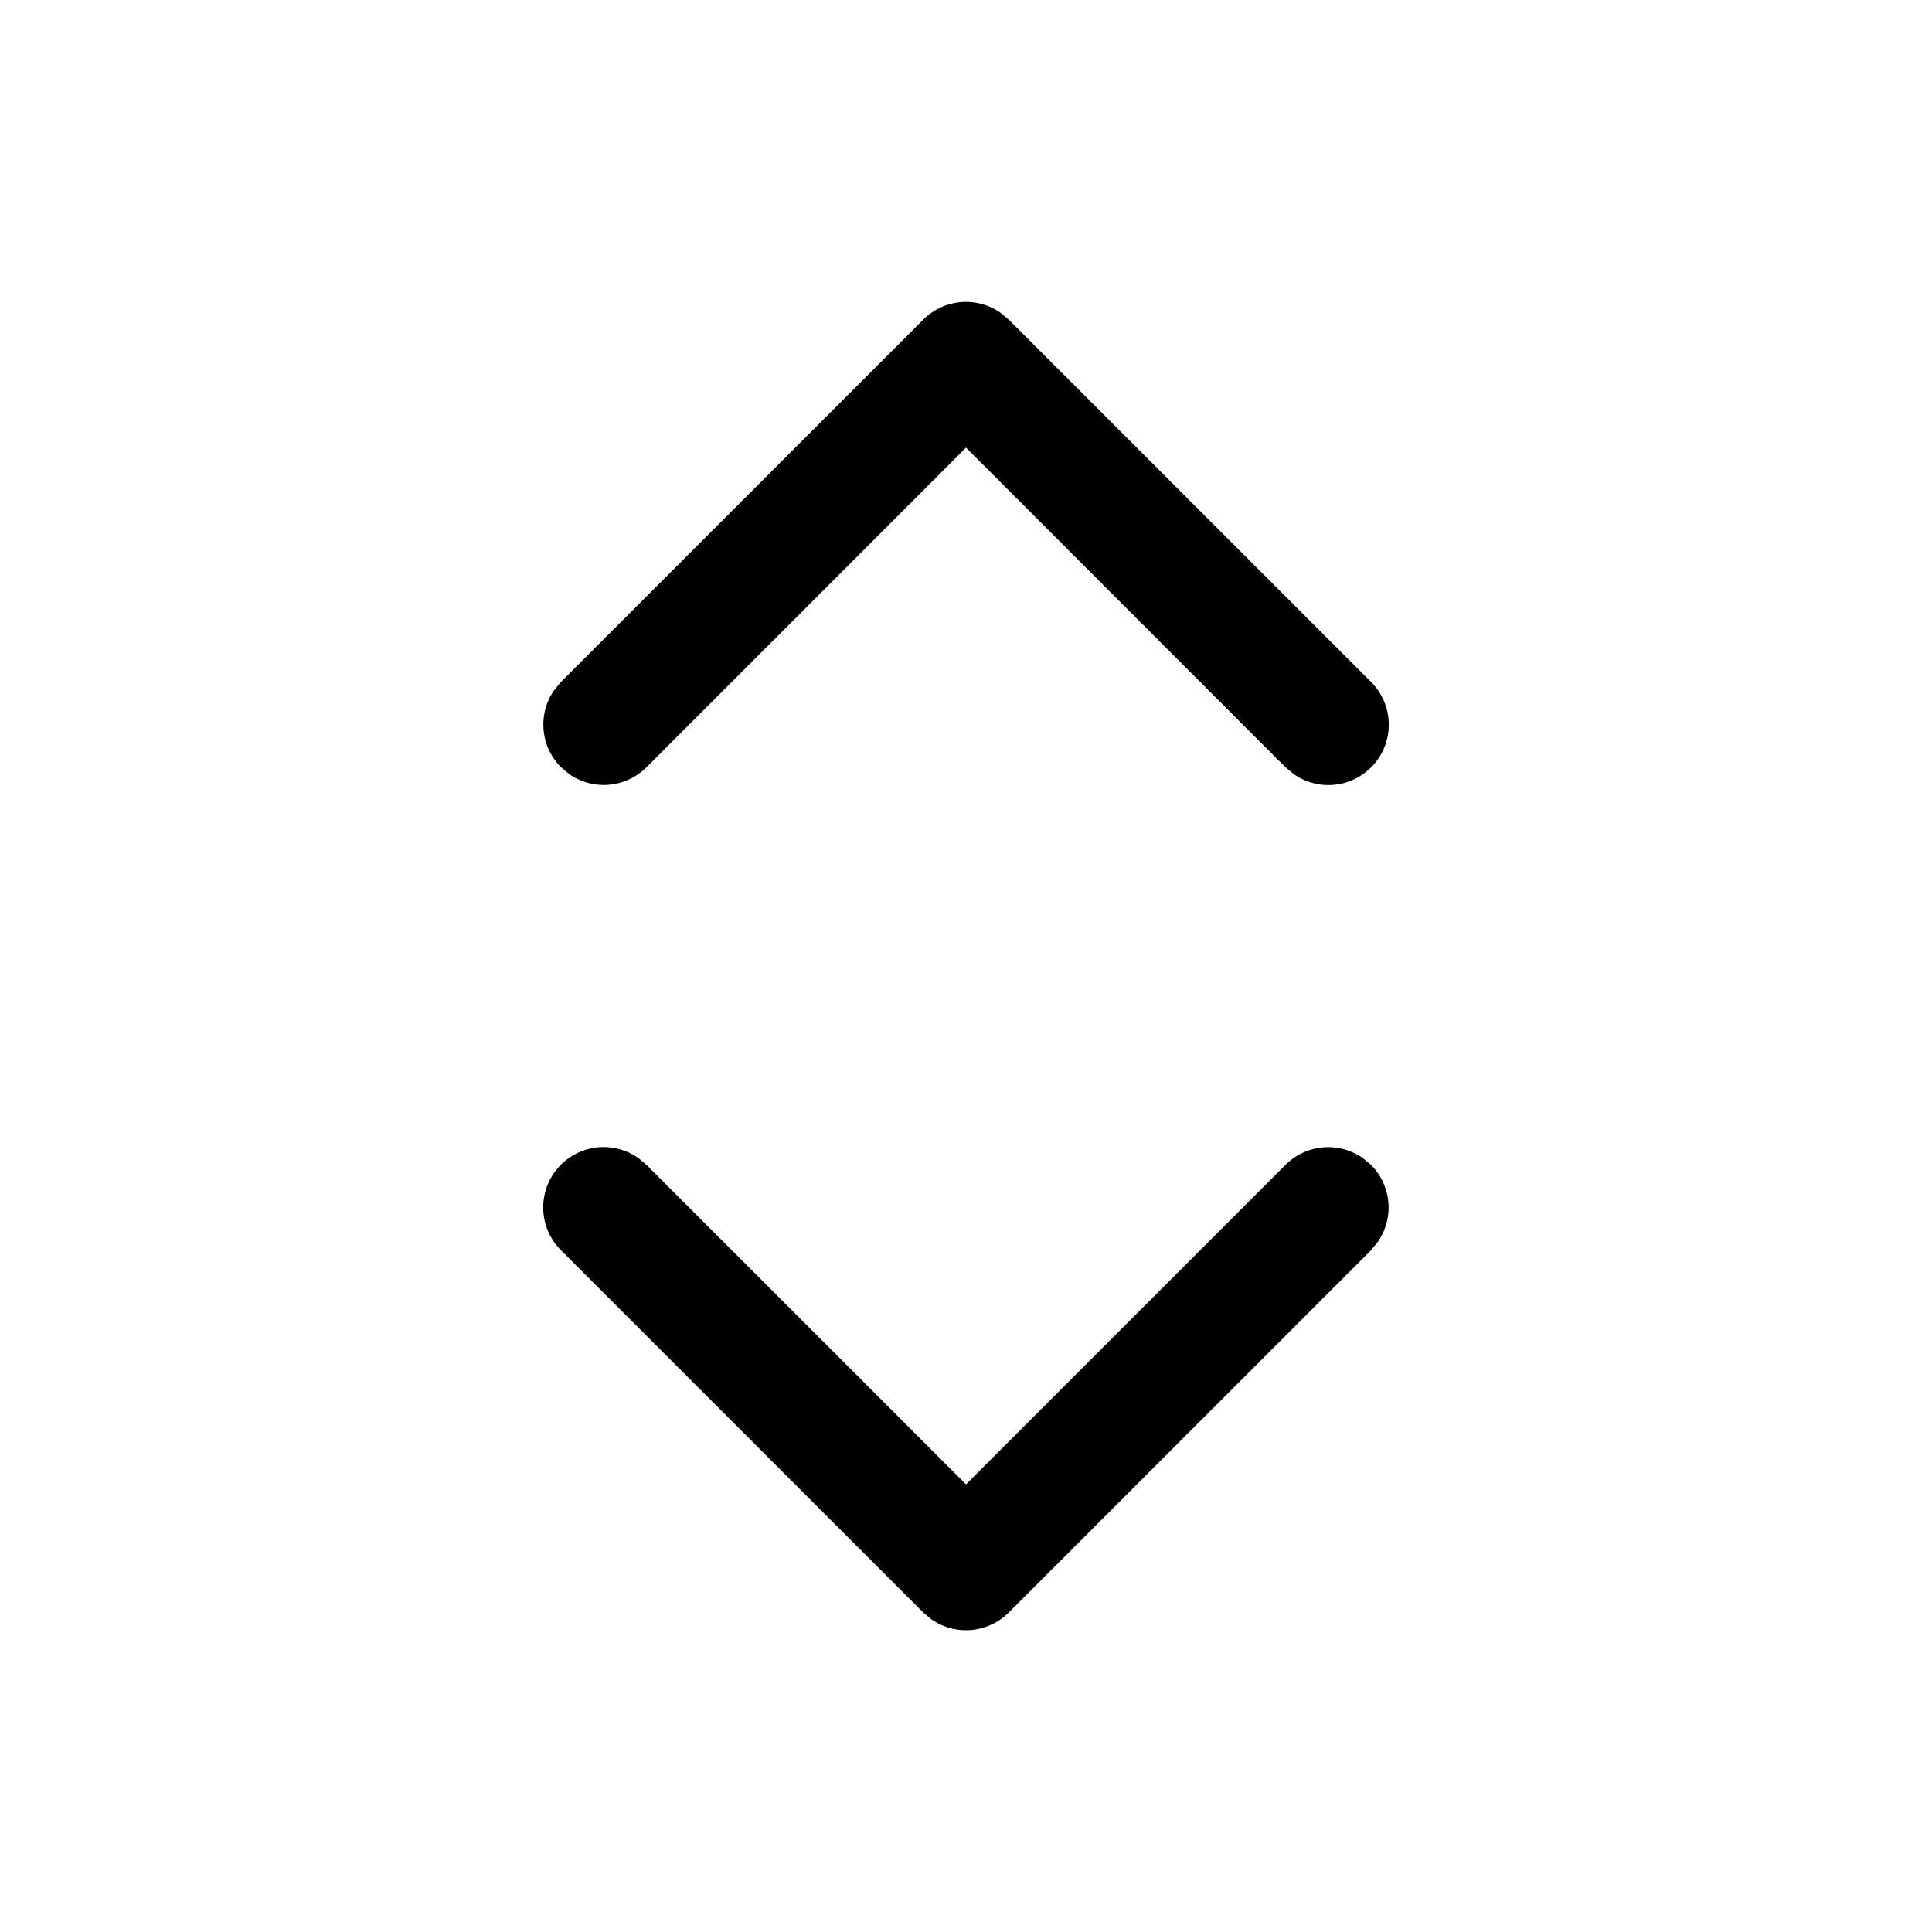 <svg xmlns="http://www.w3.org/2000/svg" viewBox="0 0 16 16" fill="none">
  <path fill="#000"
    d="M8.284 2.589a.5.5 0 0 0-.638.058l-3 3-.057.069a.5.5 0 0 0 .057.638l.07.058a.5.5 0 0 0 .638-.058L8 3.707l2.646 2.647.07.058a.5.5 0 0 0 .638-.765l-3-3-.07-.058Zm-.568 10.823a.5.5 0 0 0 .638-.058l3-3 .057-.07a.5.5 0 0 0-.057-.637l-.07-.058a.5.5 0 0 0-.638.058L8 12.293 5.354 9.647l-.07-.058a.5.5 0 0 0-.638.765l3 3 .07.058Z" />
</svg>